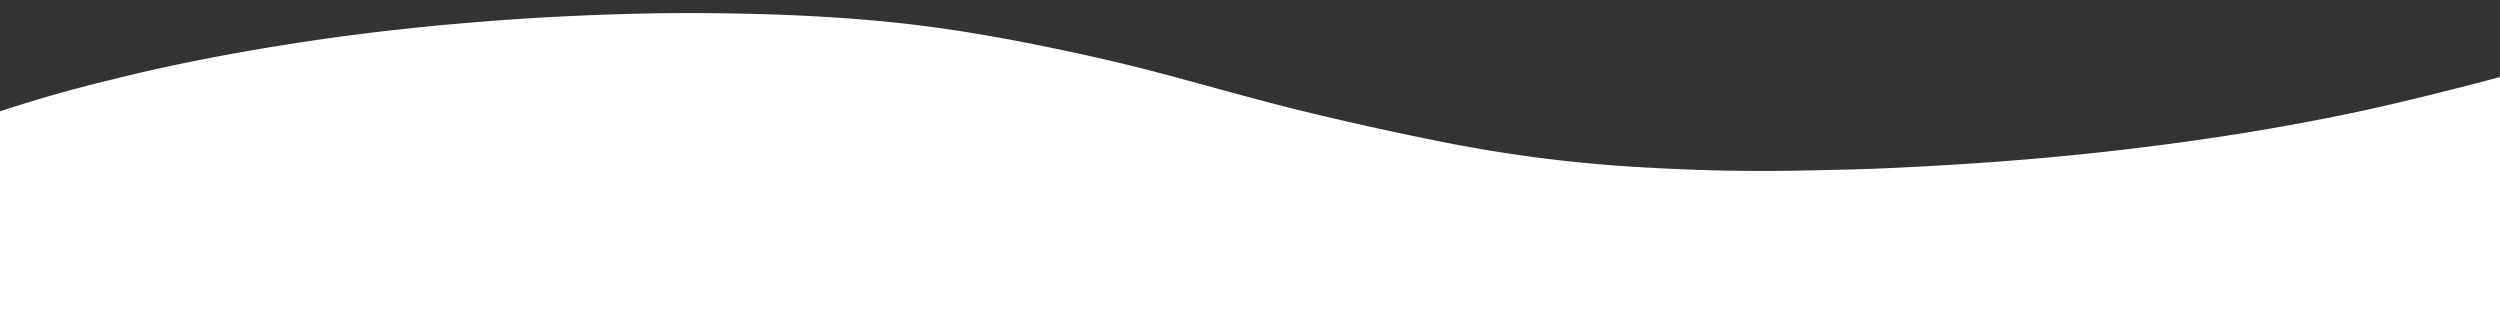 <svg id="レイヤー_1" data-name="レイヤー 1" xmlns="http://www.w3.org/2000/svg" viewBox="0 0 375 48"><rect x="0" y="0" width="375" height="48" fill="#333333" stroke="none"/><defs><style>.cls-1{fill:#fff;}</style></defs><title>アートボード 2</title><path class="cls-1" d="M387.17,7.12V50h-399V21.49a45.18,45.18,0,0,1,8.21-3.56,208.14,208.14,0,0,1,20.43-6C25.32,9.79,34.51,8,44.23,6.49q12-1.87,25.19-3Q83.57,2.26,98.2,2c6.81-.1,13.62,0,20.42.27,6.57.29,12.94.75,19.06,1.51,5.64.69,11,1.62,16.15,2.61,7.14,1.41,14,2.93,20.42,4.64,7,1.85,13.66,3.79,20.91,5.57,6.75,1.65,13.76,3.2,21,4.65a214.51,214.51,0,0,0,31.56,3.92c7.15.4,14.34.56,21.59.43,3.35-.06,6.71-.13,10.06-.23,4.86-.16,9.68-.43,14.44-.72q13.5-.84,26.21-2.38c11.77-1.41,22.9-3.23,33.31-5.43,6.61-1.42,12.93-3,19.06-4.59C378.08,10.74,383.33,9.13,387.17,7.12Z"/></svg>